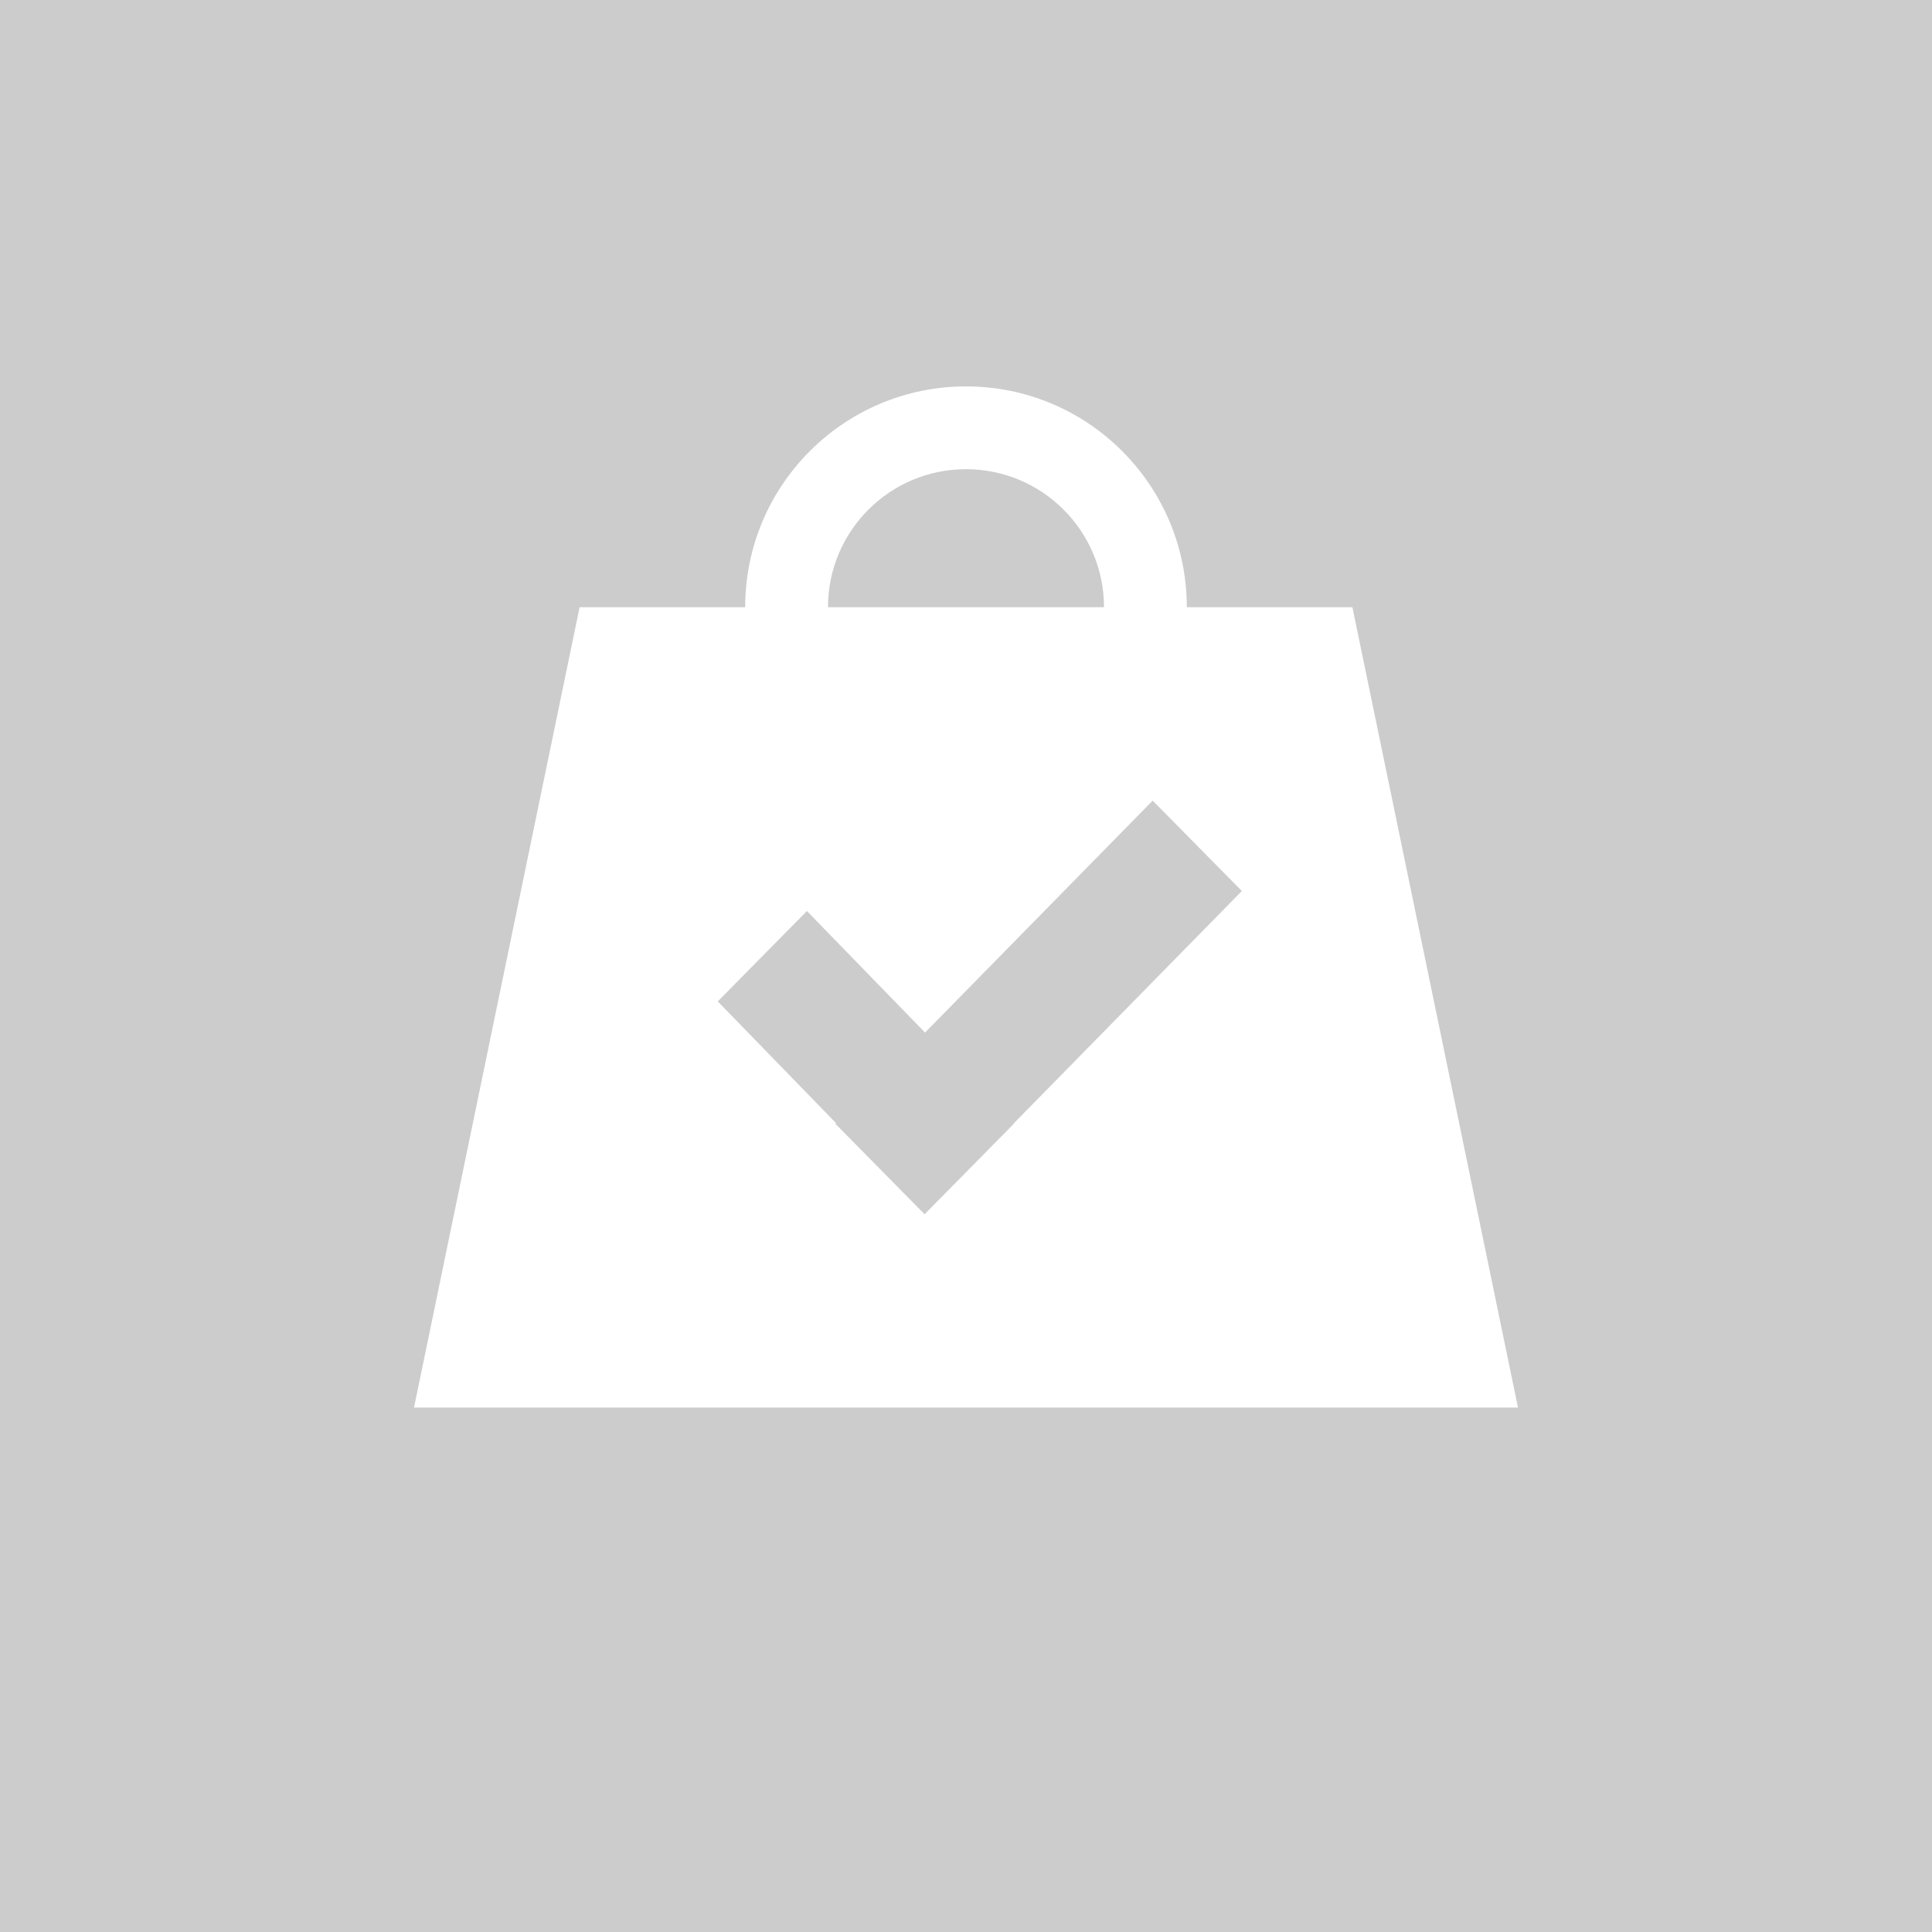 <svg xmlns="http://www.w3.org/2000/svg" xmlns:xlink="http://www.w3.org/1999/xlink" preserveAspectRatio="xMidYMid" width="70" height="70" viewBox="0 0 70 70">
  <defs>
    <style>
      .cls-1 {
        fill: #000;
        opacity: 0.2;
        fill-rule: evenodd;
      }
    </style>
  </defs>
  <path d="M-0.000,70.000 L-0.000,-0.000 L70.000,-0.000 L70.000,70.000 L-0.000,70.000 ZM49.000,22.000 L43.000,22.000 C43.000,17.581 39.418,14.000 35.000,14.000 C30.582,14.000 27.000,17.581 27.000,22.000 L21.000,22.000 L15.000,51.000 L55.000,51.000 L49.000,22.000 ZM29.236,33.008 L33.516,37.412 L41.764,29.008 L44.994,32.283 L36.722,40.711 L36.730,40.719 L33.500,43.994 L33.477,43.971 L30.270,40.719 L30.293,40.695 L26.006,36.283 L29.236,33.008 ZM35.000,17.000 C37.761,17.000 40.000,19.238 40.000,22.000 C38.312,22.000 31.375,22.000 30.000,22.000 C30.000,19.238 32.239,17.000 35.000,17.000 Z" class="cls-1"/>
</svg>
